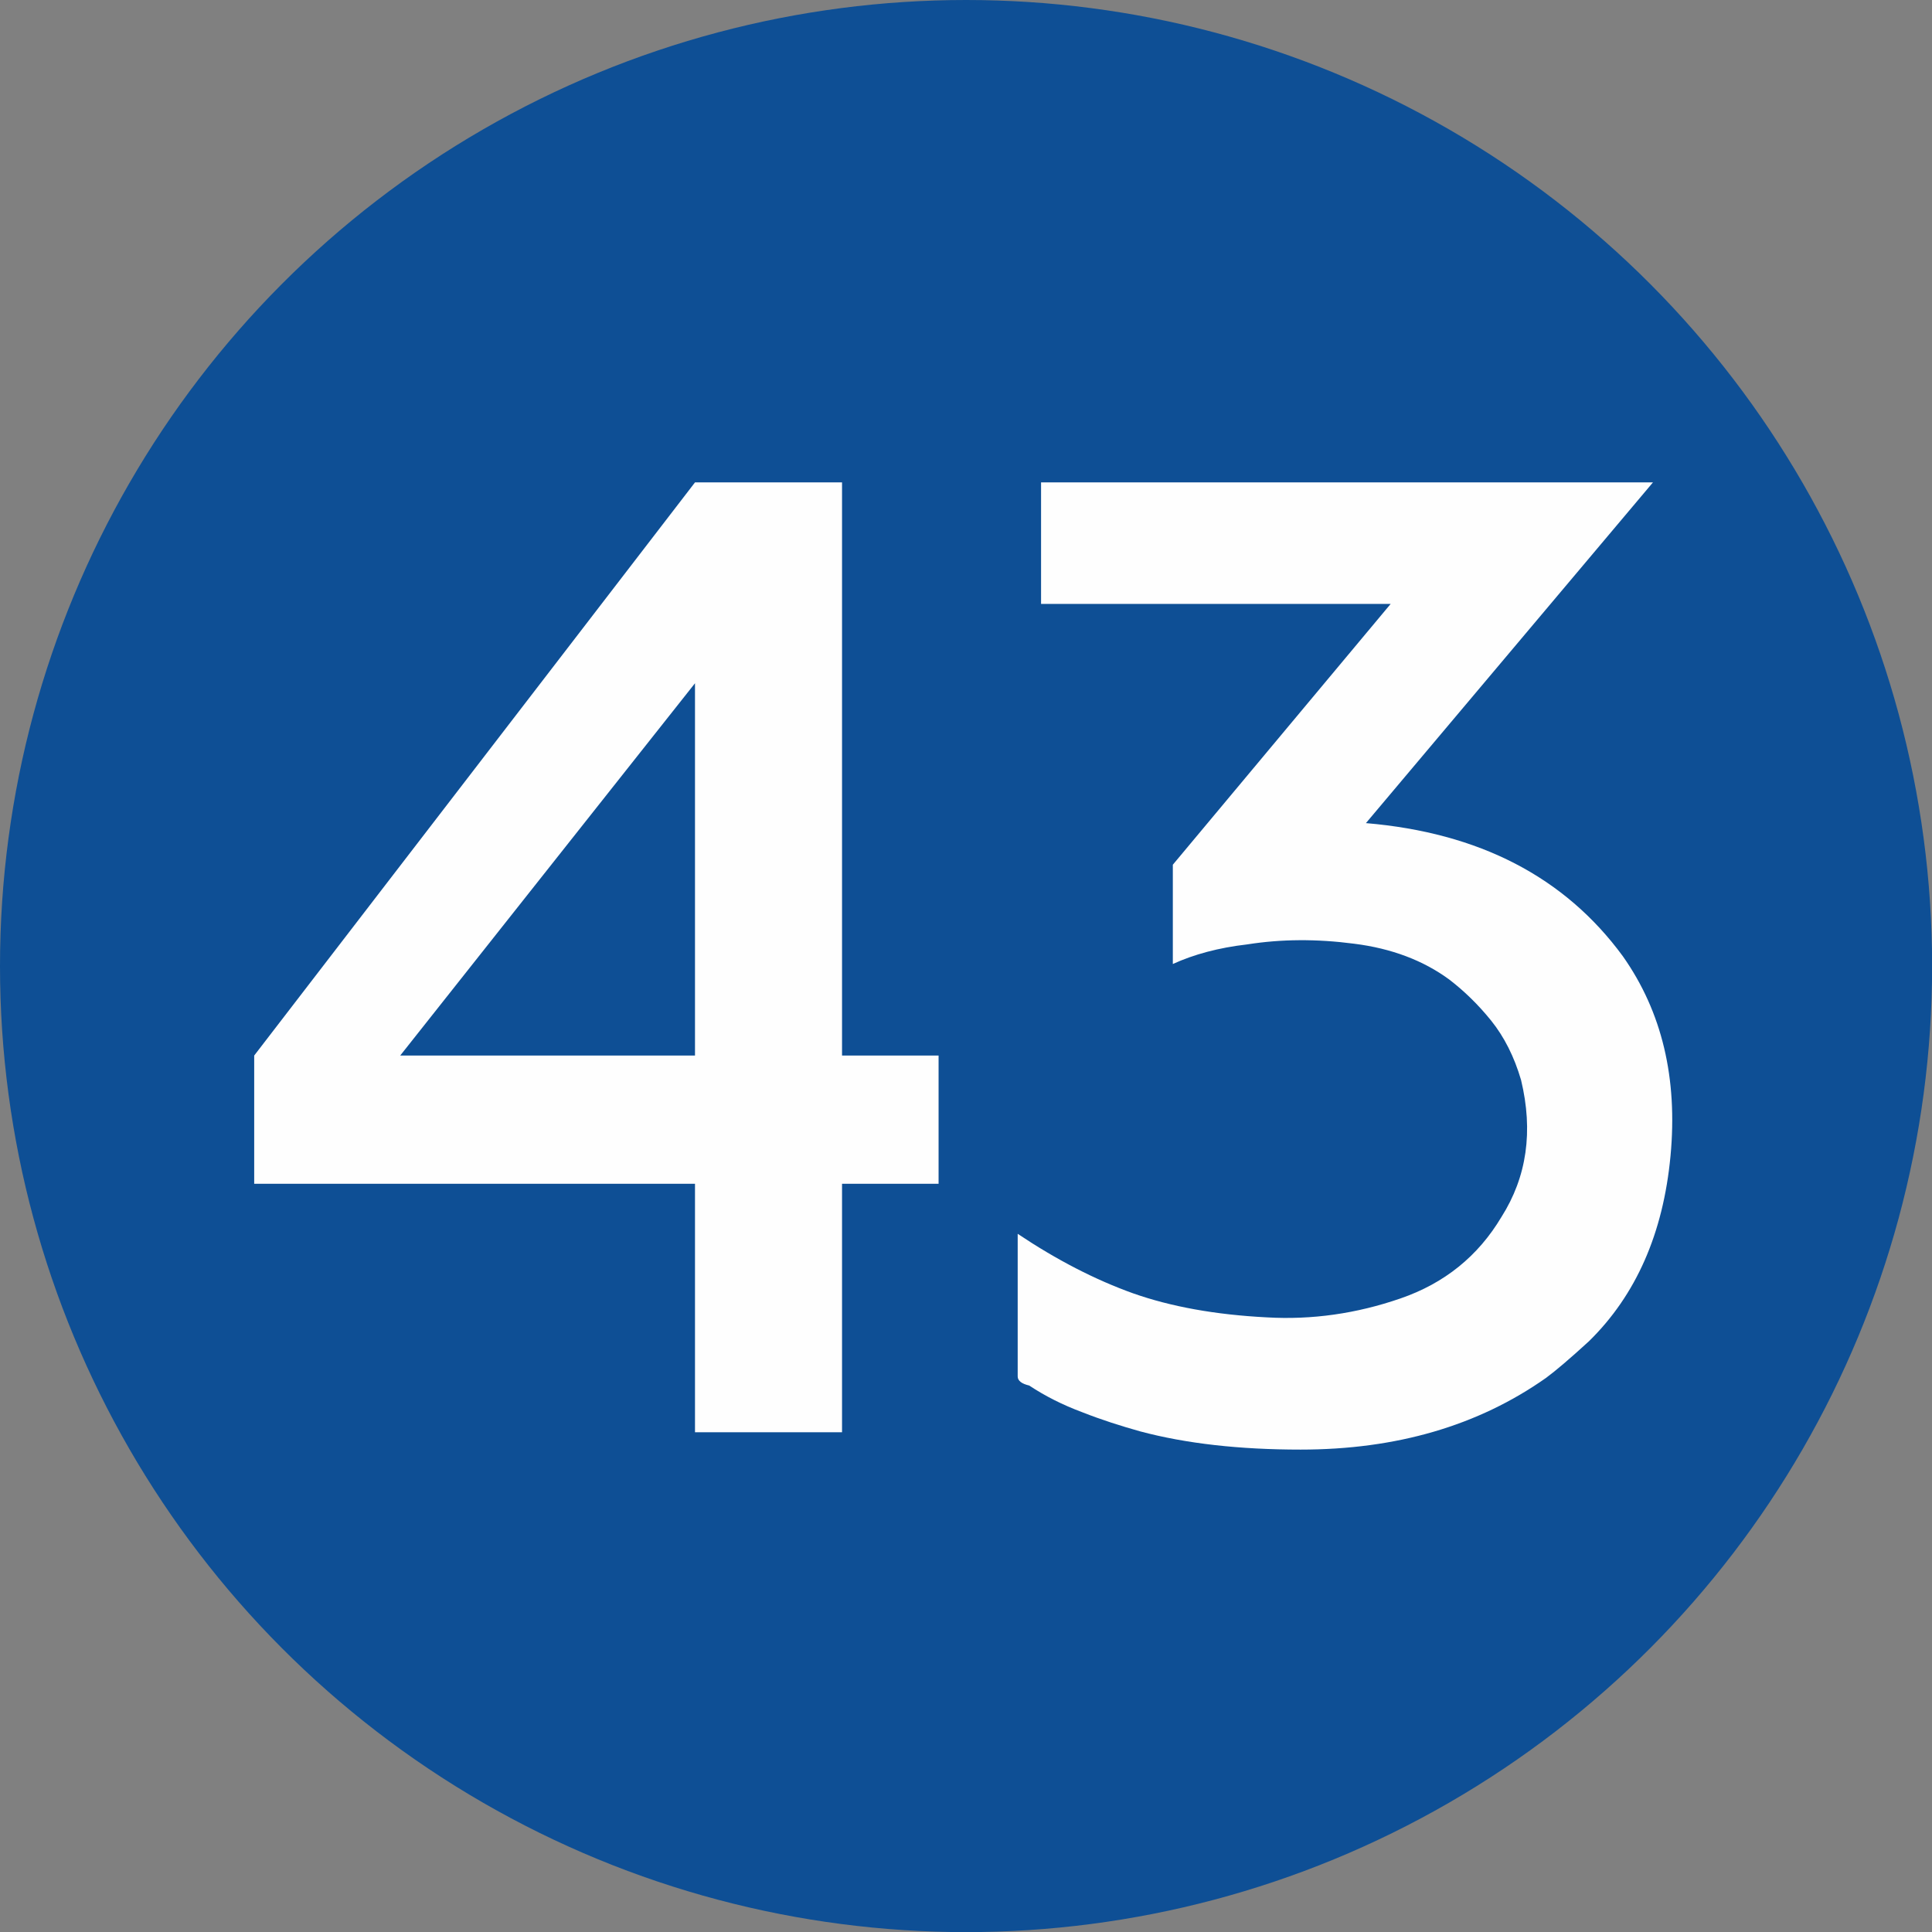 <?xml version="1.0" encoding="UTF-8"?>
<!DOCTYPE svg PUBLIC "-//W3C//DTD SVG 1.1//EN" "http://www.w3.org/Graphics/SVG/1.1/DTD/svg11.dtd">
<!-- Creator: CorelDRAW 2019 (64-Bit) -->
<svg xmlns="http://www.w3.org/2000/svg" xml:space="preserve" width="591px" height="591px" version="1.1" style="shape-rendering:geometricPrecision; text-rendering:geometricPrecision; image-rendering:optimizeQuality; fill-rule:evenodd; clip-rule:evenodd"
viewBox="0 0 169.49 169.49"
 xmlns:xlink="http://www.w3.org/1999/xlink">
 <rect x="0" y="0" width="169.49" height="169.49" fill="#808080" stroke="none"/>
 <defs>
  <style type="text/css">
   <![CDATA[
    .fil0 {fill:#0E4F95}
    .fil1 {fill:#FEFEFE;fill-rule:nonzero}
   ]]>
  </style>
 </defs>
 <g id="Layer_x0020_1">
  <g id="_2527467355712">
   <circle class="fil0" cx="84.75" cy="84.75" r="84.75"/>
  </g>
  <path class="fil1" d="M22.3 103.85l0 -11.25 38.67 -50.28 12.9 0 0 50.28 8.47 0 0 11.25 -8.47 0 0 21.8 -12.9 0 0 -21.8 -38.67 0zm12.81 -11.25l25.86 0 0 -32.66 -25.86 32.66z"/>
  <path id="1" class="fil1" d="M102.89 75.86l19.11 -22.88 -30.67 0 0 -10.66 53.68 0 -25.18 29.89c9.92,0.84 17.44,4.72 22.54,11.68 3.44,4.88 4.82,10.72 4.18,17.52 -0.64,6.8 -3.03,12.21 -7.15,16.25 -1.68,1.54 -2.93,2.6 -3.77,3.22 -5.96,4.2 -13.13,6.29 -21.53,6.29 -5.33,0 -10.04,-0.52 -14.08,-1.6 -1.68,-0.47 -3.38,-1.01 -5.08,-1.68 -1.72,-0.64 -3.26,-1.42 -4.65,-2.34 -0.68,-0.16 -1.01,-0.43 -1.01,-0.8 0,-0.92 0,-3.09 0,-6.49 0,-3.4 0,-5.41 0,-6.02 3.42,2.29 6.8,4.03 10.12,5.22 3.32,1.17 7.22,1.88 11.74,2.11 3.96,0.23 7.87,-0.33 11.72,-1.66 3.86,-1.33 6.81,-3.71 8.86,-7.15 2.23,-3.52 2.8,-7.52 1.72,-12.01 -0.6,-2.05 -1.48,-3.79 -2.63,-5.22 -1.14,-1.41 -2.37,-2.6 -3.66,-3.59 -2.28,-1.68 -5.08,-2.74 -8.36,-3.15 -3.28,-0.43 -6.4,-0.41 -9.37,0.06 -2.52,0.29 -4.69,0.88 -6.53,1.72l0 -8.71z"/>
 </g>
</svg>
